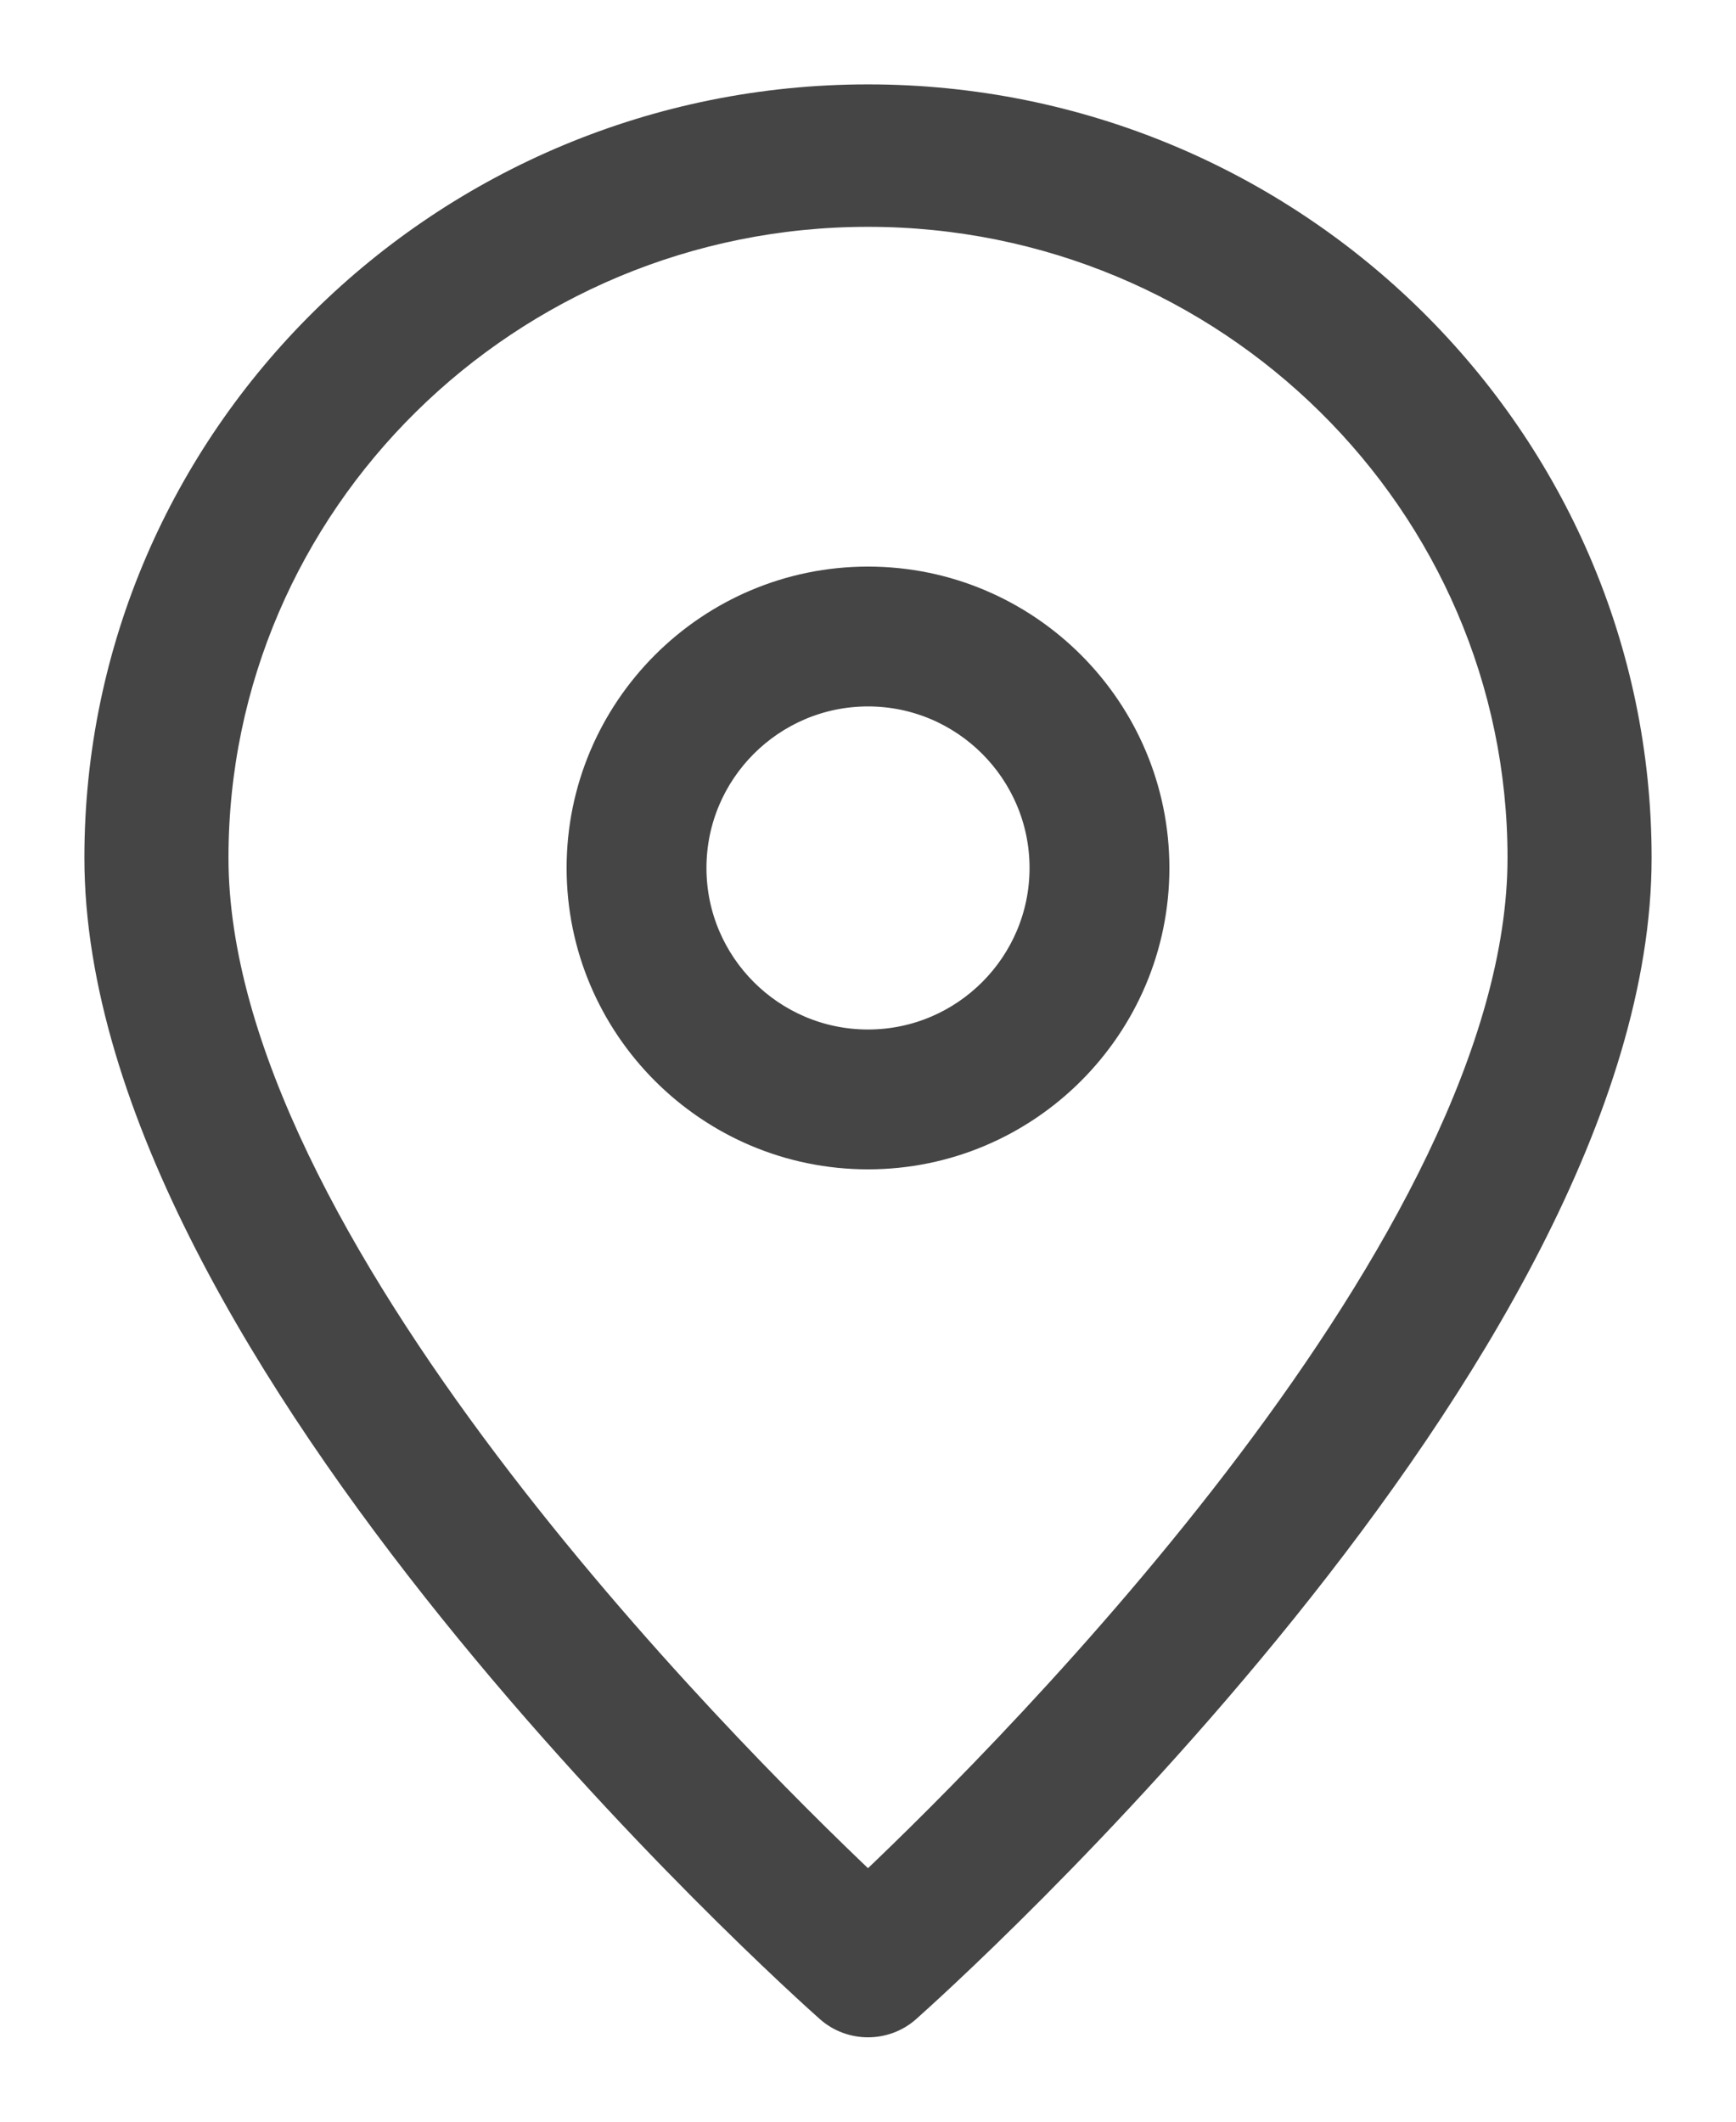 <svg width="18" height="22" viewBox="0 0 18 22" fill="none" xmlns="http://www.w3.org/2000/svg">
<path d="M8.584 20.843C8.818 21.051 9.178 21.054 9.416 20.843C9.725 20.568 17 14.051 17 8.895C17 4.541 13.411 1 9 1C4.589 1 1 4.541 1 8.894C1 14.051 8.274 20.568 8.584 20.843ZM9 2.227C12.725 2.227 15.756 5.218 15.756 8.894C15.756 12.85 10.53 18.094 9 19.544C7.469 18.094 2.244 12.854 2.244 8.894C2.244 5.218 5.275 2.227 9 2.227Z" fill="#454545" stroke="#454545" stroke-width="0.25"/>
<path d="M12 9C12 7.346 10.654 6 9 6C7.346 6 6 7.346 6 9C6 10.654 7.346 12 9 12C10.654 12 12 10.654 12 9ZM7.2 9C7.2 8.007 8.008 7.2 9 7.2C9.992 7.2 10.8 8.007 10.8 9C10.8 9.993 9.992 10.8 9 10.8C8.008 10.8 7.2 9.993 7.2 9Z" fill="#454545" stroke="#454545" stroke-width="0.25"/>
</svg>
